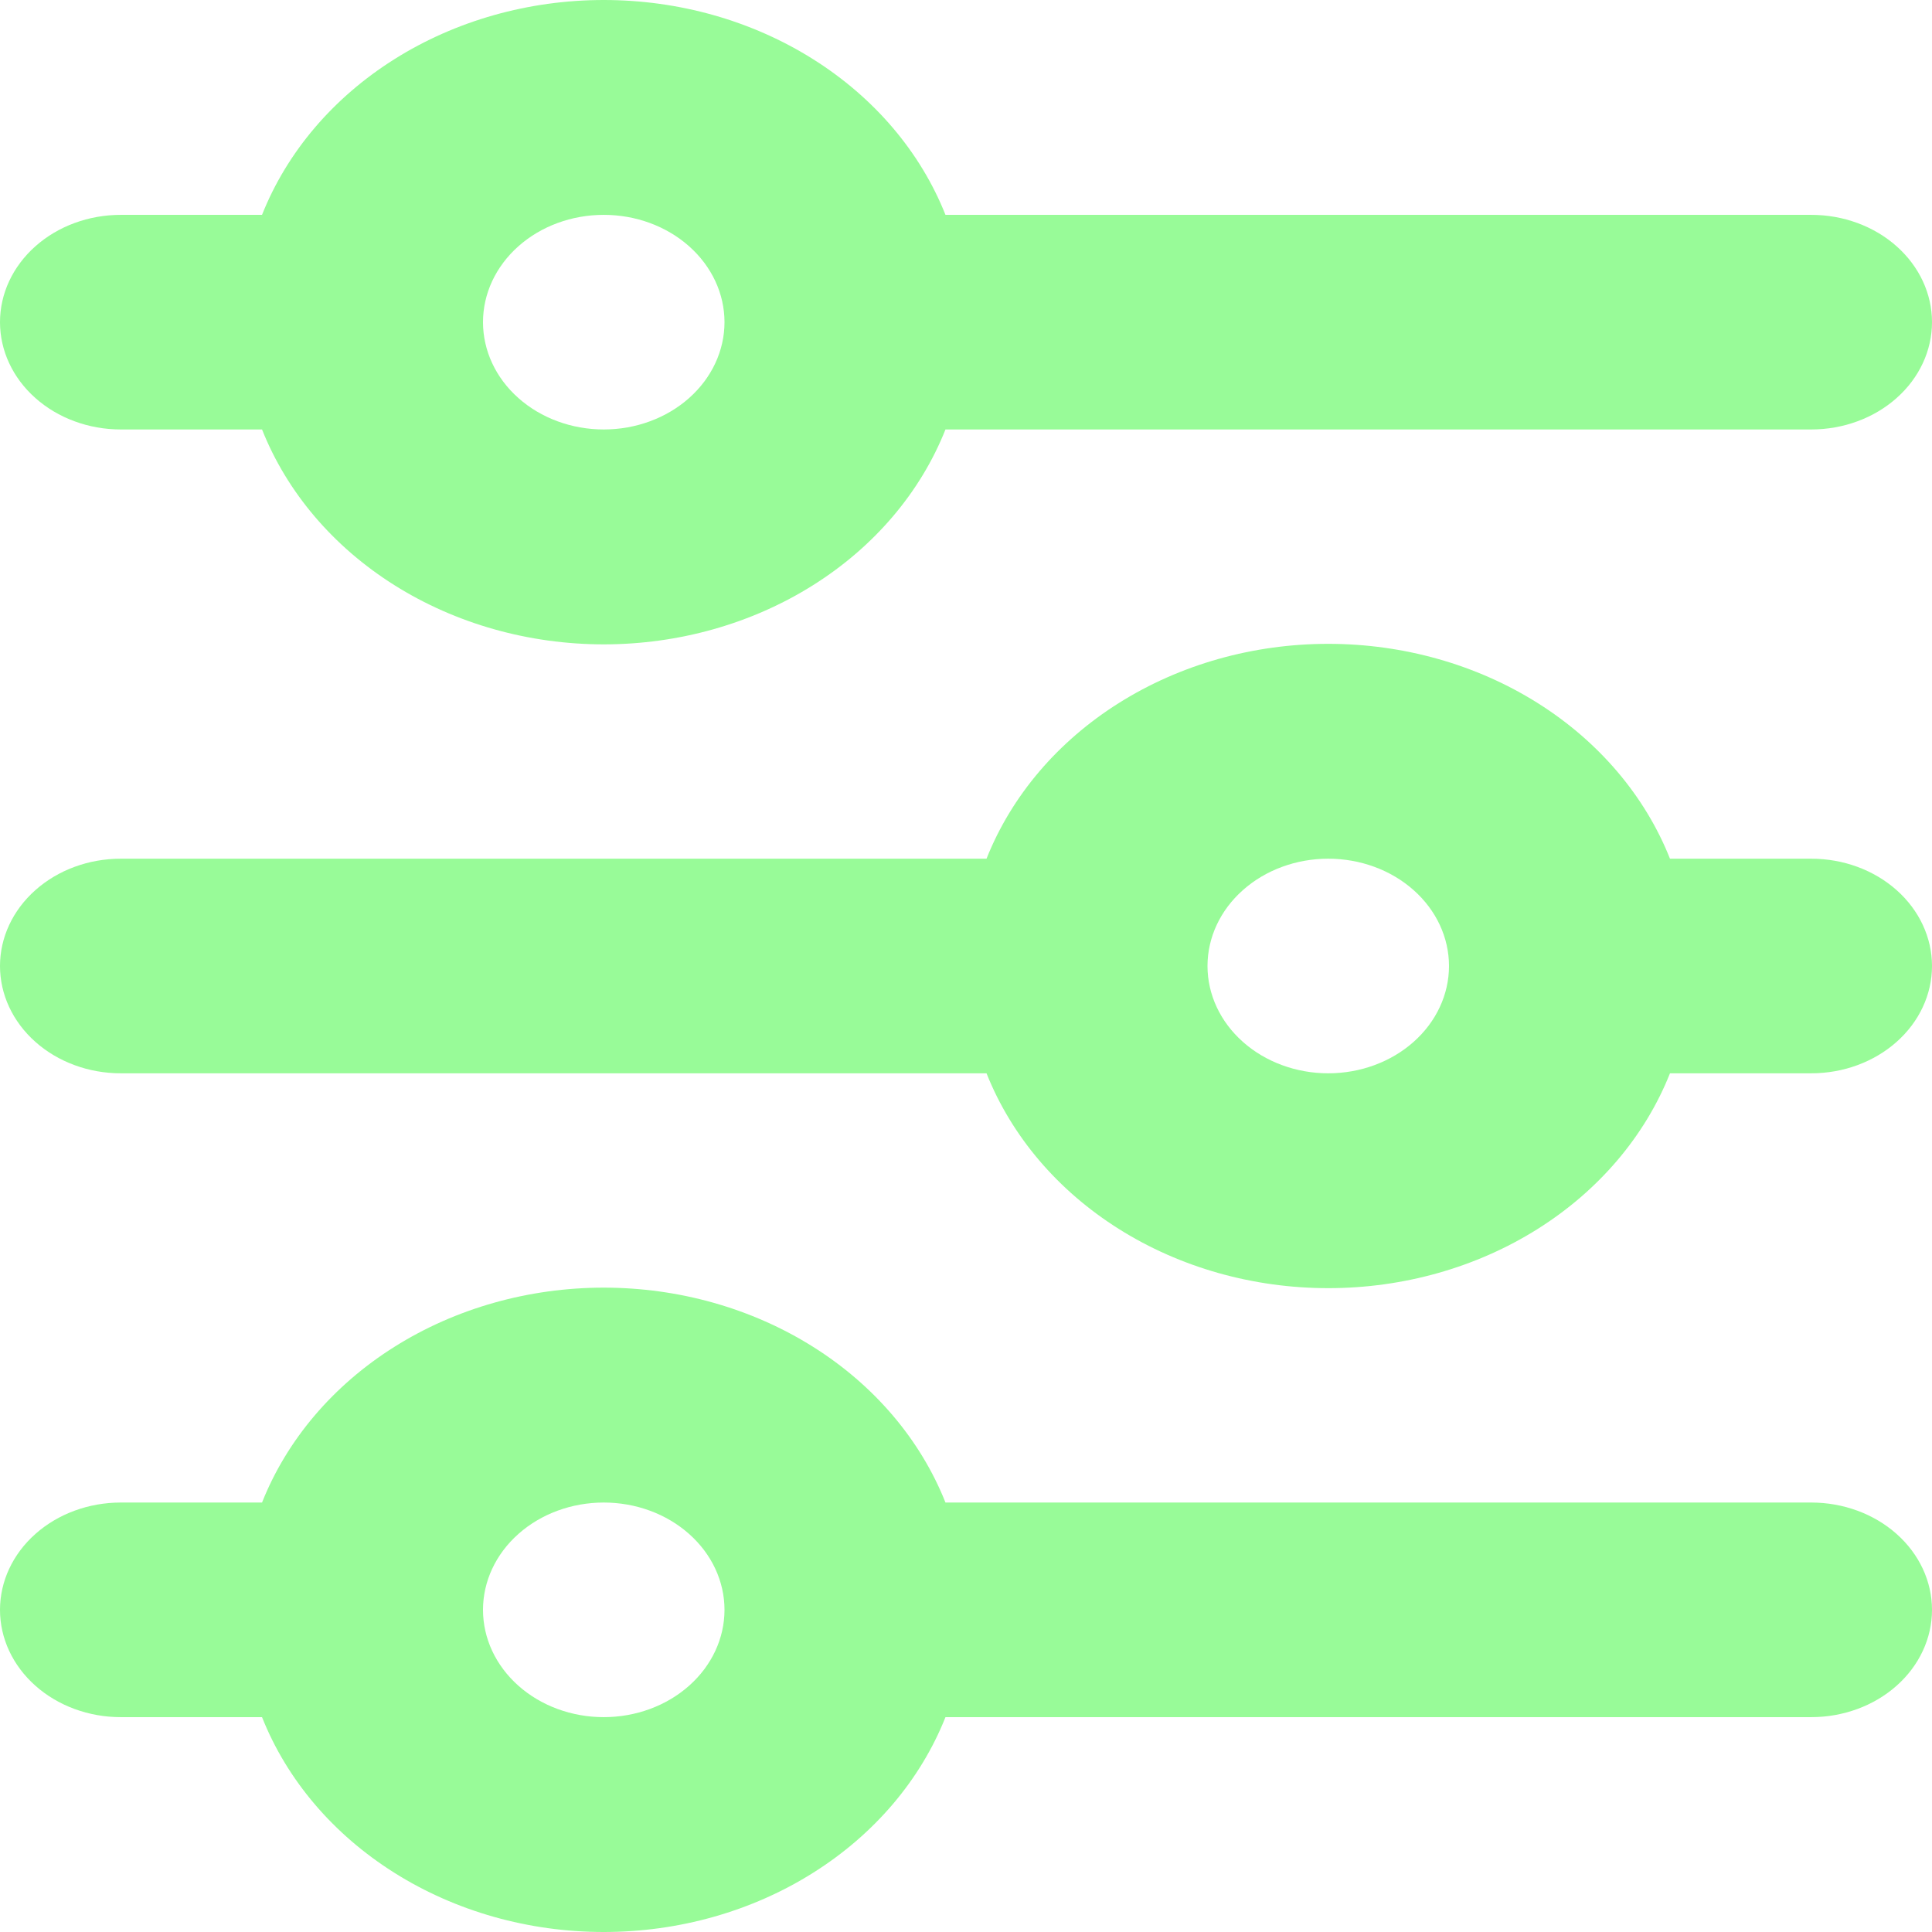 <svg width="48" height="48" viewBox="0 0 48 48" fill="none" xmlns="http://www.w3.org/2000/svg">
<path d="M15 5.338C14.204 5.338 13.441 5.619 12.879 6.119C12.316 6.619 12 7.297 12 8.004C12 8.711 12.316 9.389 12.879 9.889C13.441 10.389 14.204 10.67 15 10.67C15.796 10.67 16.559 10.389 17.121 9.889C17.684 9.389 18 8.711 18 8.004C18 7.297 17.684 6.619 17.121 6.119C16.559 5.619 15.796 5.338 15 5.338ZM6.51 5.338C7.13 3.777 8.279 2.426 9.8 1.47C11.32 0.513 13.137 0 15 0C16.863 0 18.68 0.513 20.2 1.47C21.721 2.426 22.87 3.777 23.49 5.338H45C45.796 5.338 46.559 5.619 47.121 6.119C47.684 6.619 48 7.297 48 8.004C48 8.711 47.684 9.389 47.121 9.889C46.559 10.389 45.796 10.67 45 10.67H23.49C22.87 12.231 21.721 13.583 20.2 14.539C18.68 15.495 16.863 16.009 15 16.009C13.137 16.009 11.32 15.495 9.8 14.539C8.279 13.583 7.13 12.231 6.51 10.67H3C2.204 10.67 1.441 10.389 0.879 9.889C0.316 9.389 0 8.711 0 8.004C0 7.297 0.316 6.619 0.879 6.119C1.441 5.619 2.204 5.338 3 5.338H6.51ZM33 21.334C32.204 21.334 31.441 21.615 30.879 22.115C30.316 22.615 30 23.293 30 24C30 24.707 30.316 25.385 30.879 25.885C31.441 26.385 32.204 26.666 33 26.666C33.796 26.666 34.559 26.385 35.121 25.885C35.684 25.385 36 24.707 36 24C36 23.293 35.684 22.615 35.121 22.115C34.559 21.615 33.796 21.334 33 21.334ZM24.51 21.334C25.13 19.773 26.279 18.421 27.8 17.465C29.32 16.509 31.137 15.996 33 15.996C34.863 15.996 36.68 16.509 38.2 17.465C39.721 18.421 40.87 19.773 41.49 21.334H45C45.796 21.334 46.559 21.615 47.121 22.115C47.684 22.615 48 23.293 48 24C48 24.707 47.684 25.385 47.121 25.885C46.559 26.385 45.796 26.666 45 26.666H41.49C40.87 28.227 39.721 29.579 38.2 30.535C36.68 31.491 34.863 32.004 33 32.004C31.137 32.004 29.32 31.491 27.8 30.535C26.279 29.579 25.13 28.227 24.51 26.666H3C2.204 26.666 1.441 26.385 0.879 25.885C0.316 25.385 0 24.707 0 24C0 23.293 0.316 22.615 0.879 22.115C1.441 21.615 2.204 21.334 3 21.334H24.51ZM15 37.33C14.204 37.33 13.441 37.611 12.879 38.111C12.316 38.611 12 39.289 12 39.996C12 40.703 12.316 41.381 12.879 41.881C13.441 42.381 14.204 42.662 15 42.662C15.796 42.662 16.559 42.381 17.121 41.881C17.684 41.381 18 40.703 18 39.996C18 39.289 17.684 38.611 17.121 38.111C16.559 37.611 15.796 37.33 15 37.33ZM6.51 37.33C7.13 35.769 8.279 34.417 9.8 33.461C11.32 32.505 13.137 31.991 15 31.991C16.863 31.991 18.68 32.505 20.2 33.461C21.721 34.417 22.87 35.769 23.49 37.33H45C45.796 37.33 46.559 37.611 47.121 38.111C47.684 38.611 48 39.289 48 39.996C48 40.703 47.684 41.381 47.121 41.881C46.559 42.381 45.796 42.662 45 42.662H23.49C22.87 44.223 21.721 45.574 20.2 46.53C18.68 47.487 16.863 48 15 48C13.137 48 11.32 47.487 9.8 46.53C8.279 45.574 7.13 44.223 6.51 42.662H3C2.204 42.662 1.441 42.381 0.879 41.881C0.316 41.381 0 40.703 0 39.996C0 39.289 0.316 38.611 0.879 38.111C1.441 37.611 2.204 37.33 3 37.33H6.51Z" fill="#98FB98"/>
</svg>
